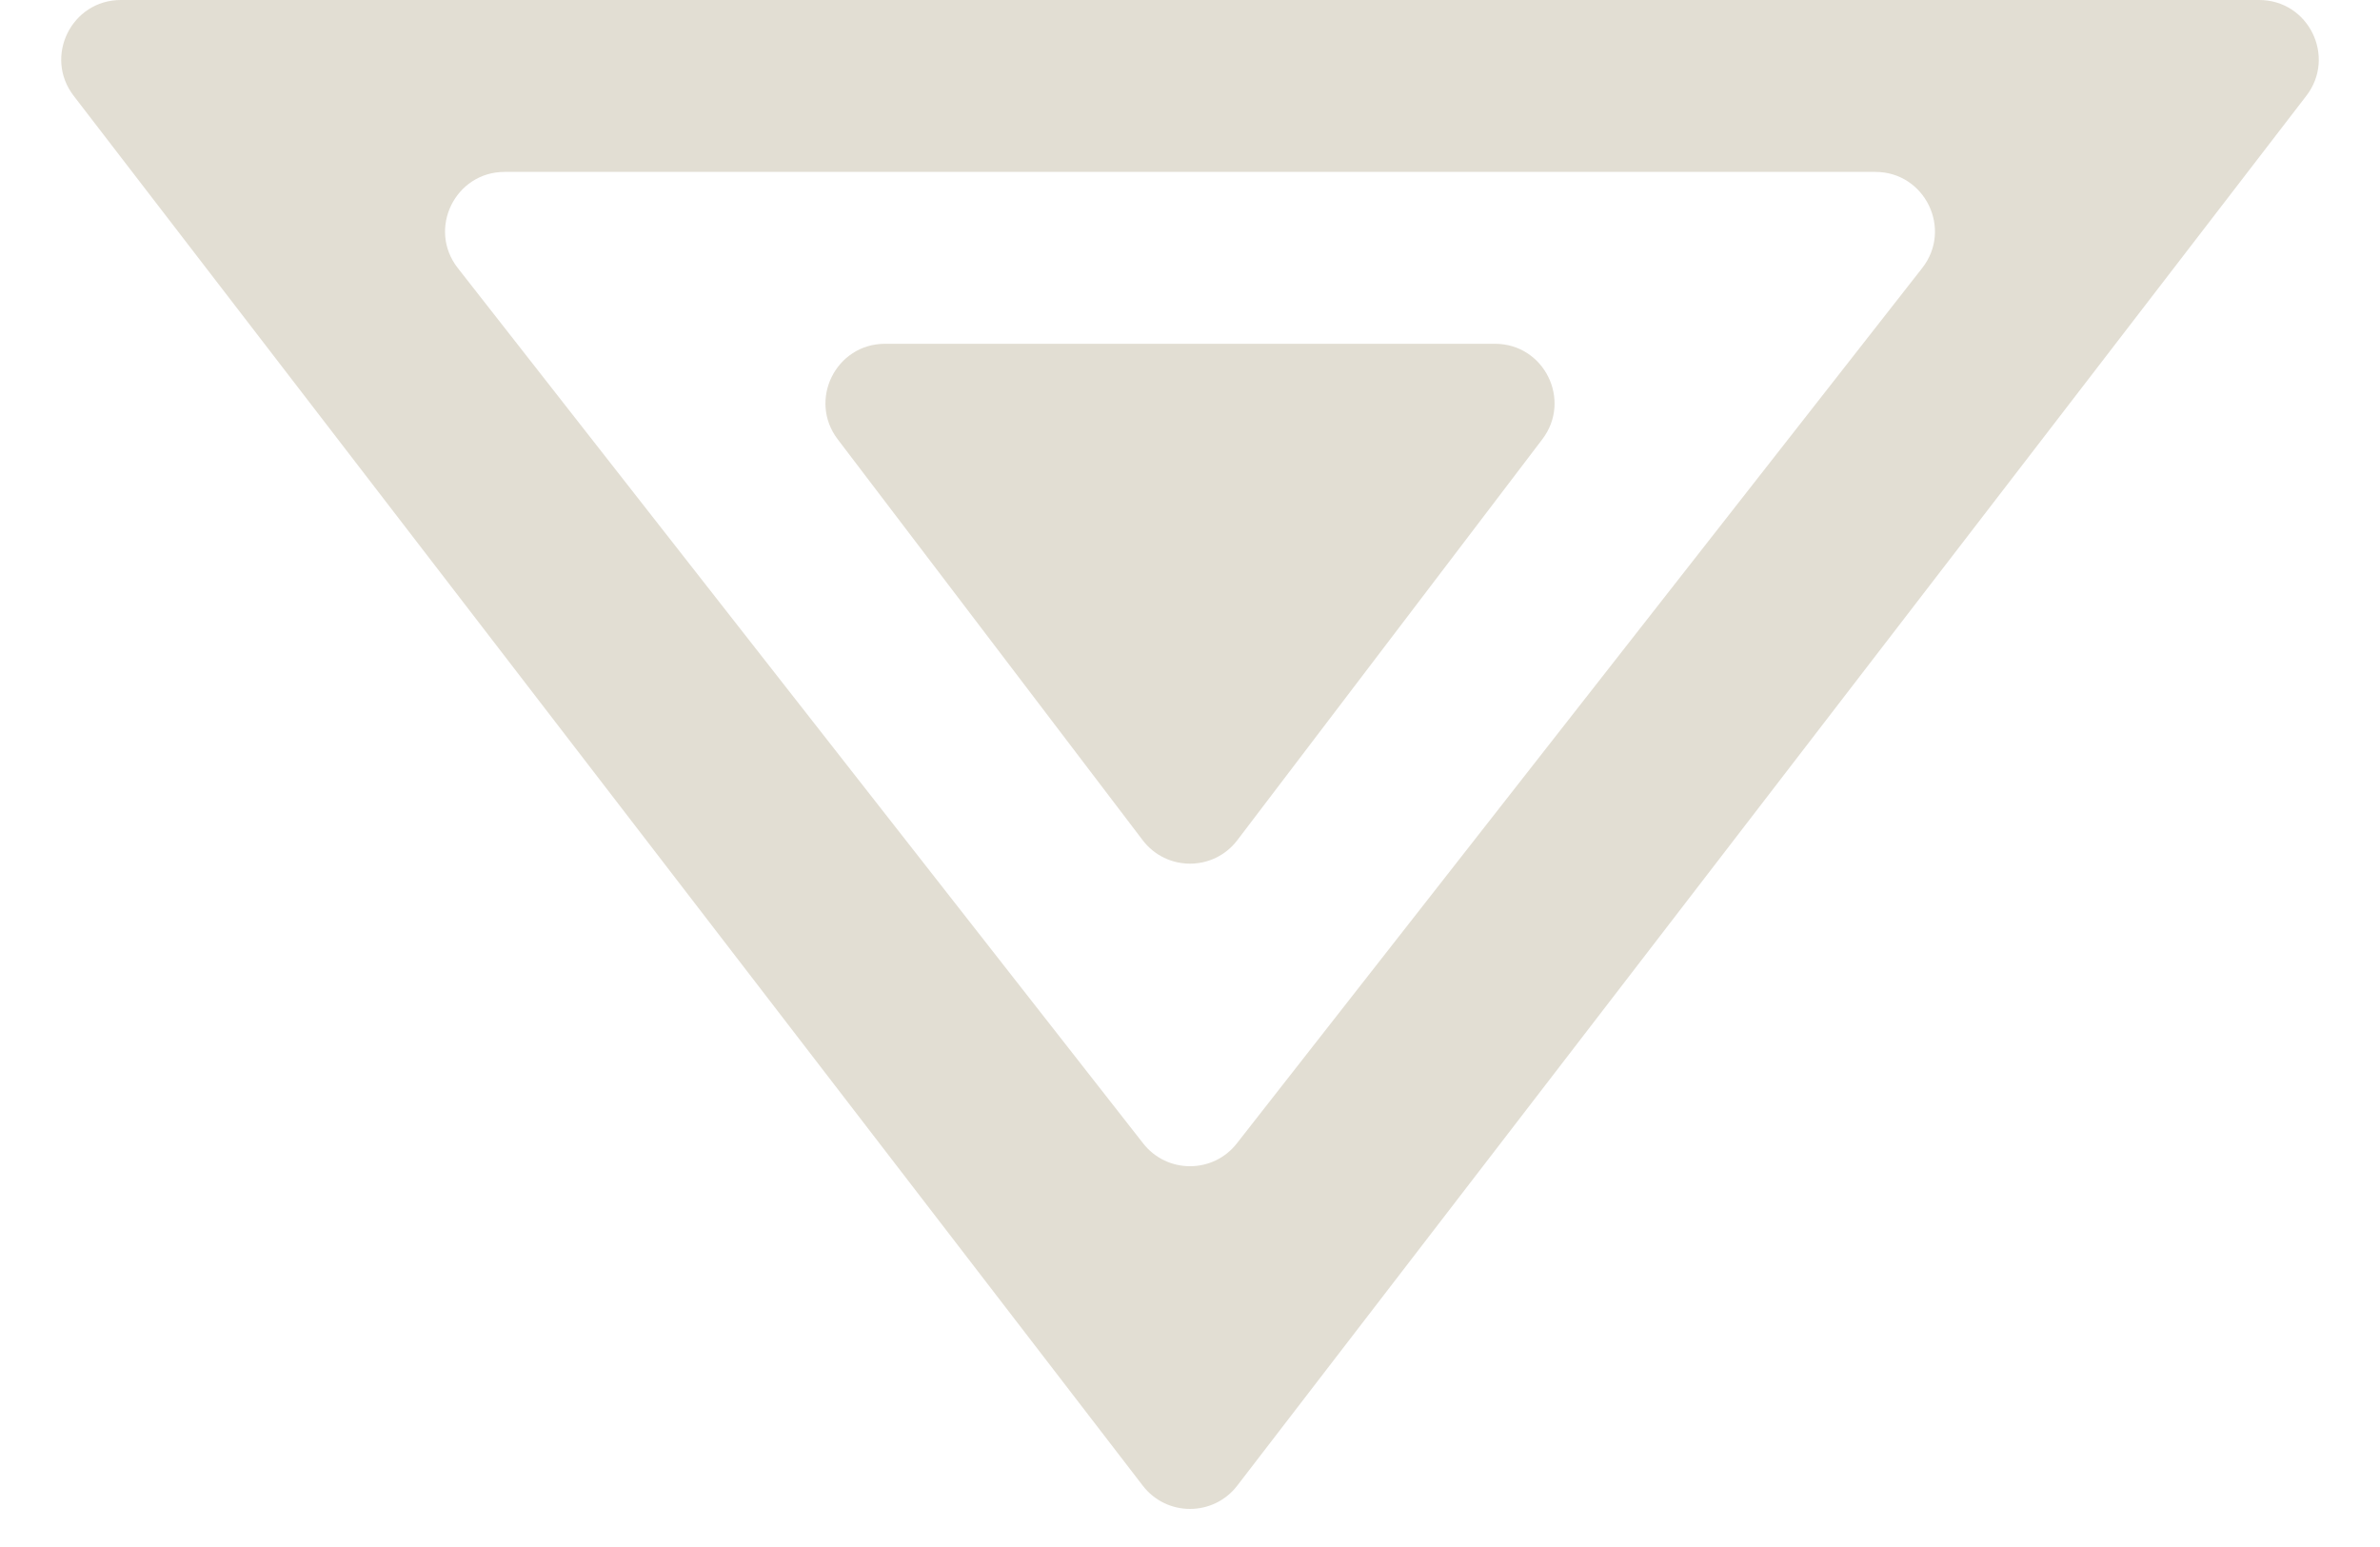<svg width="40" height="26" viewBox="0 0 40 26" fill="none" xmlns="http://www.w3.org/2000/svg">
<path d="M25.126 5.778C25.953 5.778 26.422 6.725 25.921 7.383L20.796 14.12C20.396 14.647 19.604 14.647 19.204 14.12L14.079 7.383C13.578 6.725 14.047 5.778 14.874 5.778L25.126 5.778Z" fill="#E2DED3"/>
<path fill-rule="evenodd" clip-rule="evenodd" d="M19.207 24.97C19.608 25.49 20.392 25.49 20.793 24.97L38.762 1.61C39.268 0.952 38.799 0 37.969 0L2.031 0C1.201 0 0.732 0.952 1.238 1.61L19.207 24.97ZM19.213 19.217C19.613 19.728 20.387 19.728 20.787 19.217L32.306 4.505C32.82 3.849 32.352 2.889 31.518 2.889L8.482 2.889C7.648 2.889 7.18 3.849 7.694 4.505L19.213 19.217Z" fill="#E2DED3"/>
</svg>
